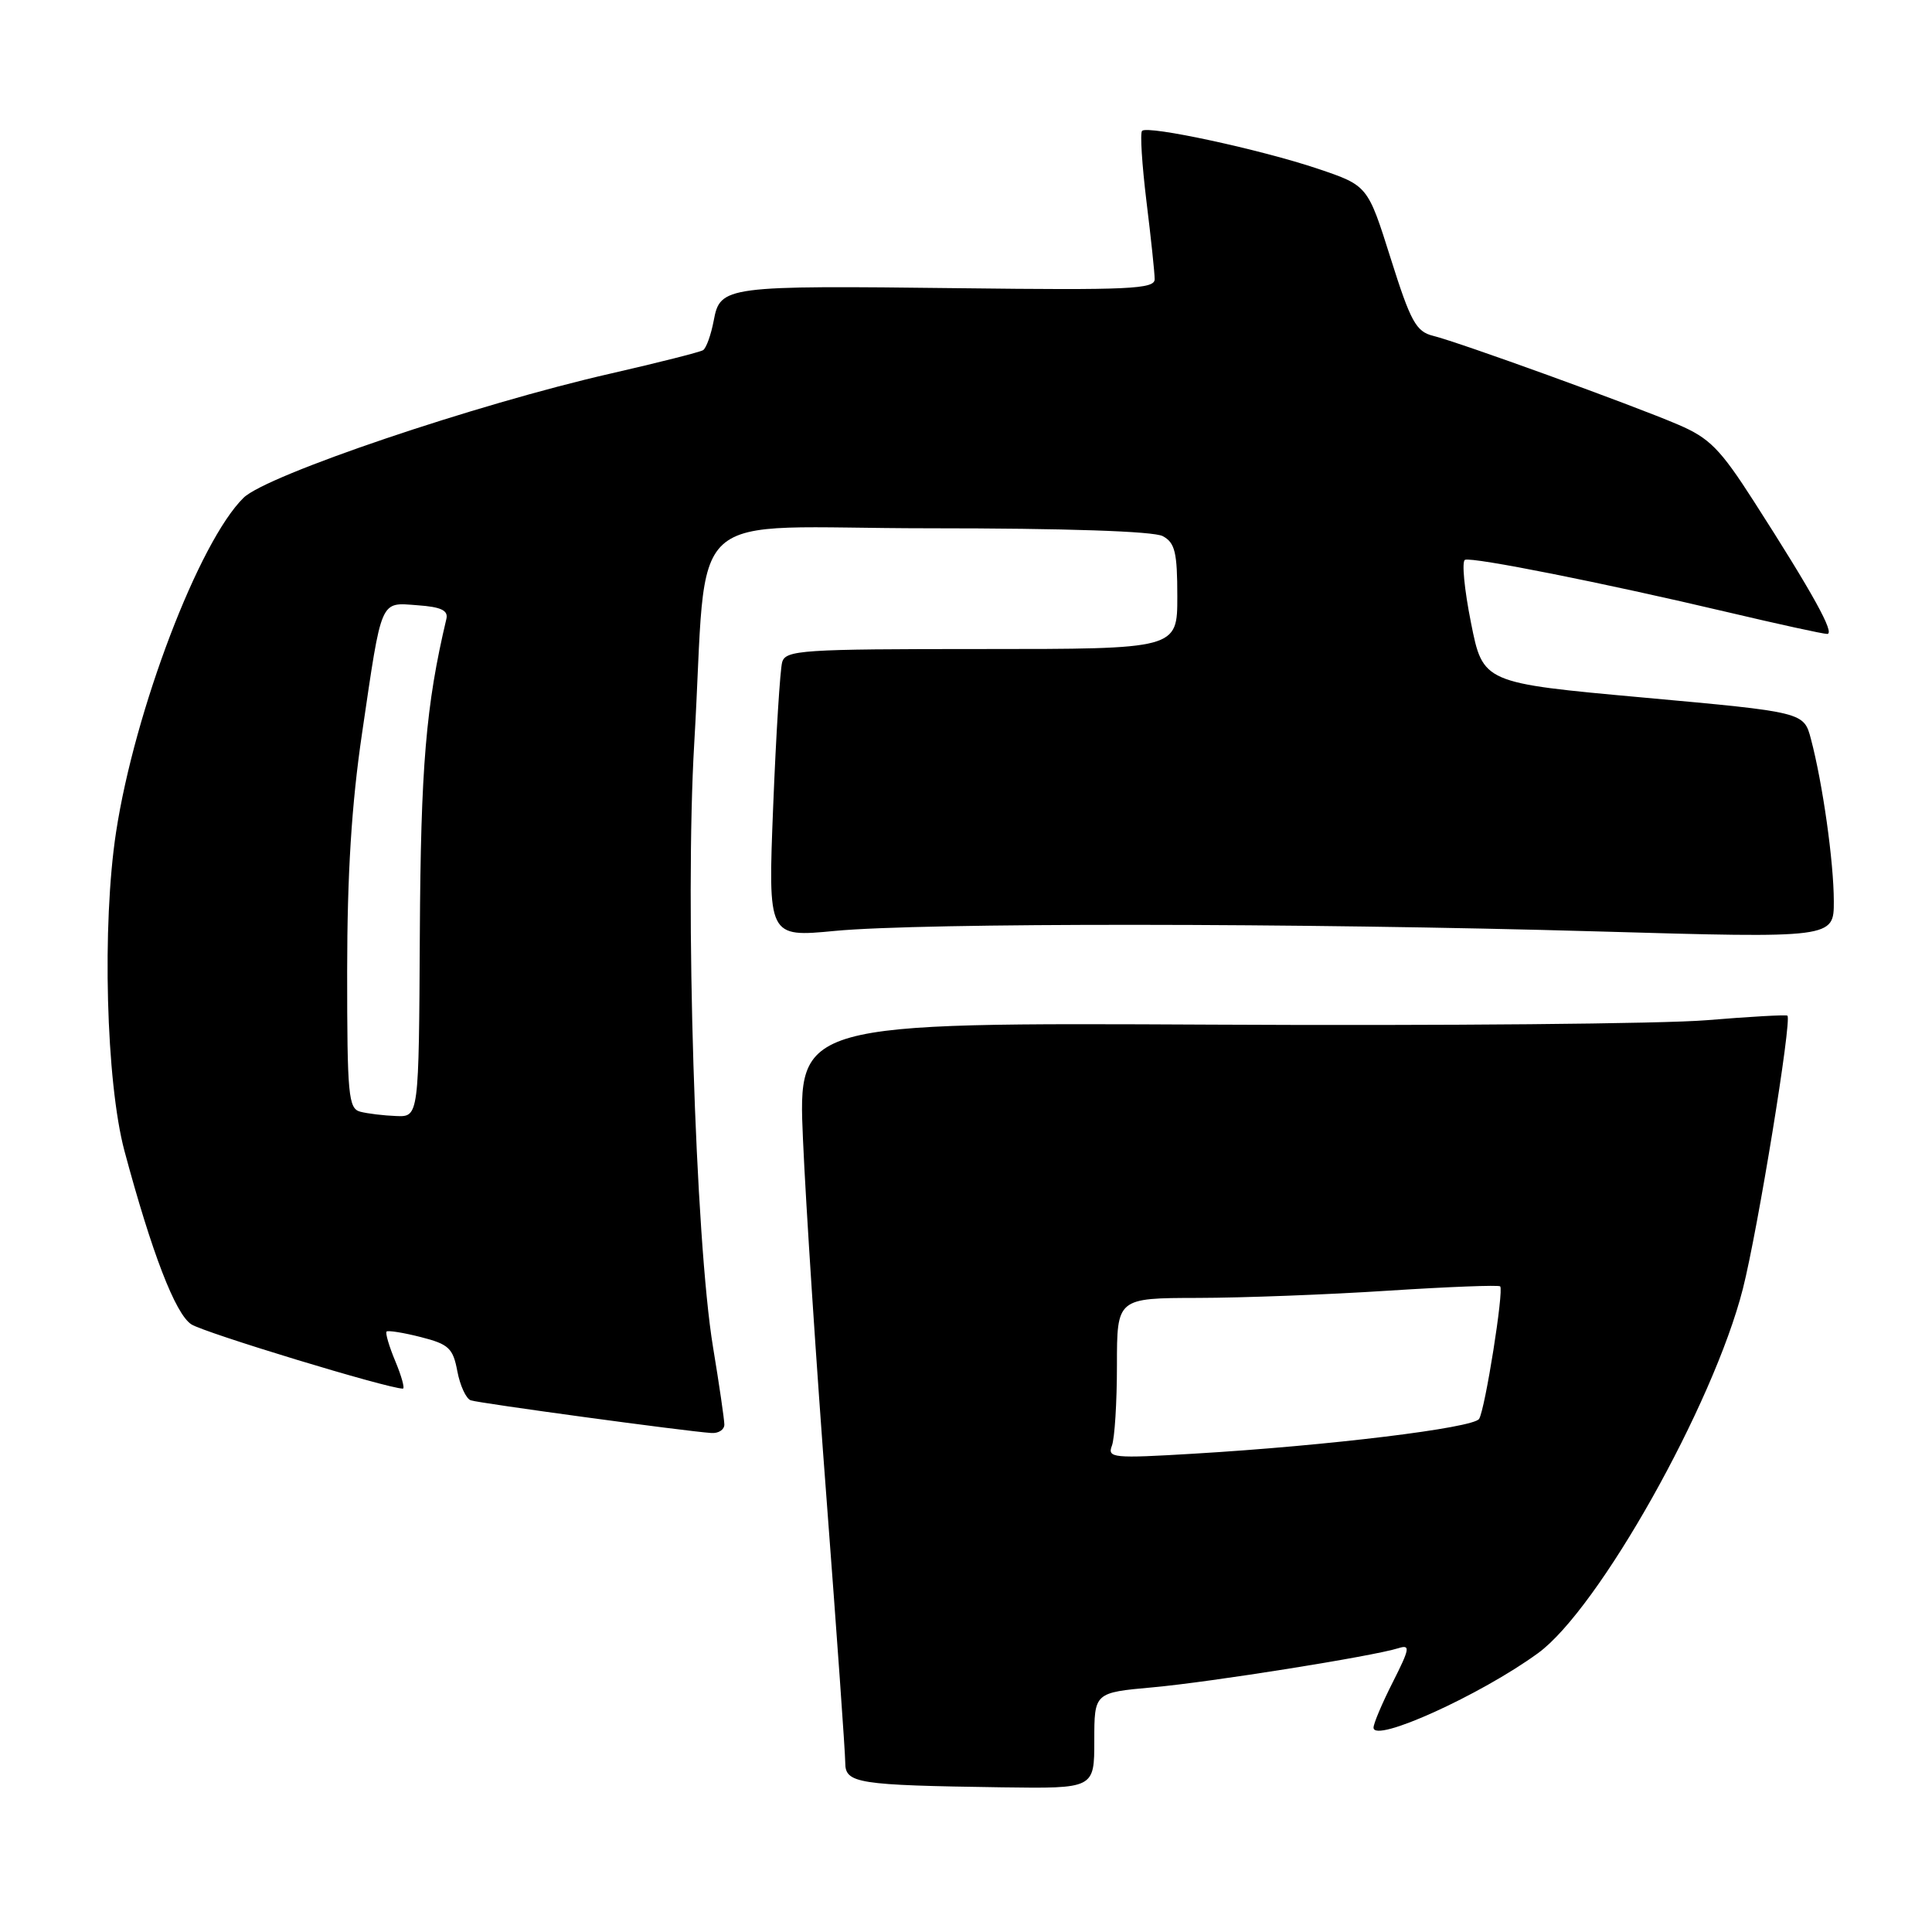 <?xml version="1.0" encoding="UTF-8" standalone="no"?>
<!DOCTYPE svg PUBLIC "-//W3C//DTD SVG 1.1//EN" "http://www.w3.org/Graphics/SVG/1.1/DTD/svg11.dtd" >
<svg xmlns="http://www.w3.org/2000/svg" xmlns:xlink="http://www.w3.org/1999/xlink" version="1.1" viewBox="0 0 256 256">
 <g >
 <path fill="currentColor"
d=" M 145.00 230.64 C 145.00 224.28 145.00 224.28 152.75 223.58 C 160.47 222.88 181.87 219.47 185.31 218.39 C 186.90 217.89 186.81 218.43 184.56 222.88 C 183.15 225.66 182.00 228.38 182.00 228.92 C 182.00 231.03 196.17 224.61 203.80 219.05 C 211.82 213.21 227.03 186.15 230.94 170.77 C 232.92 162.99 237.47 135.07 236.84 134.58 C 236.65 134.44 231.85 134.71 226.16 135.18 C 220.47 135.66 191.05 135.93 160.77 135.77 C 105.72 135.50 105.72 135.50 106.40 151.00 C 106.77 159.53 108.18 181.06 109.54 198.86 C 110.89 216.66 112.00 232.28 112.00 233.56 C 112.00 236.31 113.54 236.55 132.75 236.83 C 145.00 237.00 145.00 237.00 145.00 230.64 Z  M 95.98 188.75 C 95.97 188.06 95.30 183.45 94.48 178.50 C 92.13 164.28 90.74 119.62 91.99 98.50 C 93.89 66.25 89.79 70.00 123.14 70.00 C 141.21 70.00 152.86 70.39 154.07 71.04 C 155.69 71.91 156.00 73.17 156.00 79.04 C 156.00 86.00 156.00 86.00 130.07 86.00 C 106.23 86.00 104.09 86.14 103.64 87.75 C 103.37 88.71 102.83 97.31 102.45 106.85 C 101.76 124.20 101.76 124.20 110.63 123.35 C 122.15 122.25 172.13 122.28 211.75 123.42 C 243.00 124.32 243.00 124.32 242.99 119.41 C 242.98 114.19 241.52 103.83 239.96 97.93 C 239.02 94.36 239.02 94.36 217.76 92.43 C 196.50 90.50 196.50 90.50 194.91 82.50 C 194.03 78.10 193.67 74.36 194.12 74.18 C 195.12 73.78 212.50 77.24 228.81 81.09 C 235.59 82.69 241.57 84.00 242.11 84.00 C 243.19 84.00 240.22 78.62 232.39 66.42 C 227.93 59.47 226.52 58.04 222.35 56.26 C 216.31 53.67 193.41 45.37 189.90 44.50 C 187.64 43.94 186.92 42.64 184.27 34.23 C 181.23 24.59 181.23 24.59 174.62 22.36 C 167.08 19.82 152.08 16.58 151.33 17.34 C 151.05 17.61 151.32 21.81 151.91 26.67 C 152.51 31.53 153.00 36.17 153.00 37.00 C 153.00 38.30 149.61 38.46 127.25 38.19 C 96.02 37.82 95.43 37.90 94.57 42.49 C 94.21 44.38 93.58 46.14 93.16 46.40 C 92.73 46.66 87.24 48.05 80.95 49.49 C 63.08 53.56 35.32 62.96 32.27 65.96 C 26.37 71.76 17.85 94.10 15.38 110.26 C 13.50 122.54 14.05 143.36 16.49 152.50 C 20.11 166.00 23.23 174.10 25.35 175.48 C 27.08 176.60 51.41 184.00 53.38 184.00 C 53.66 184.00 53.22 182.38 52.39 180.39 C 51.56 178.41 51.04 176.63 51.22 176.44 C 51.41 176.26 53.45 176.58 55.76 177.17 C 59.46 178.11 60.03 178.64 60.60 181.70 C 60.96 183.60 61.76 185.34 62.38 185.55 C 63.47 185.93 90.74 189.64 94.25 189.88 C 95.21 189.95 95.99 189.44 95.98 188.75 Z  M 147.33 191.57 C 147.70 190.62 148.00 185.82 148.00 180.92 C 148.00 172.00 148.00 172.00 158.75 171.98 C 164.66 171.97 176.01 171.54 183.96 171.02 C 191.92 170.51 198.58 170.25 198.78 170.45 C 199.29 170.96 196.79 186.72 195.99 188.01 C 195.25 189.21 176.06 191.56 158.20 192.62 C 147.50 193.26 146.71 193.19 147.33 191.57 Z  M 47.75 147.31 C 46.16 146.90 46.00 145.15 46.00 128.68 C 46.01 115.82 46.58 106.59 47.98 97.12 C 50.63 79.10 50.31 79.83 55.33 80.20 C 58.44 80.42 59.41 80.88 59.15 82.00 C 56.43 93.46 55.75 101.64 55.63 123.75 C 55.50 148.00 55.50 148.00 52.50 147.88 C 50.85 147.82 48.71 147.56 47.75 147.31 Z "/>
</g>
</svg>